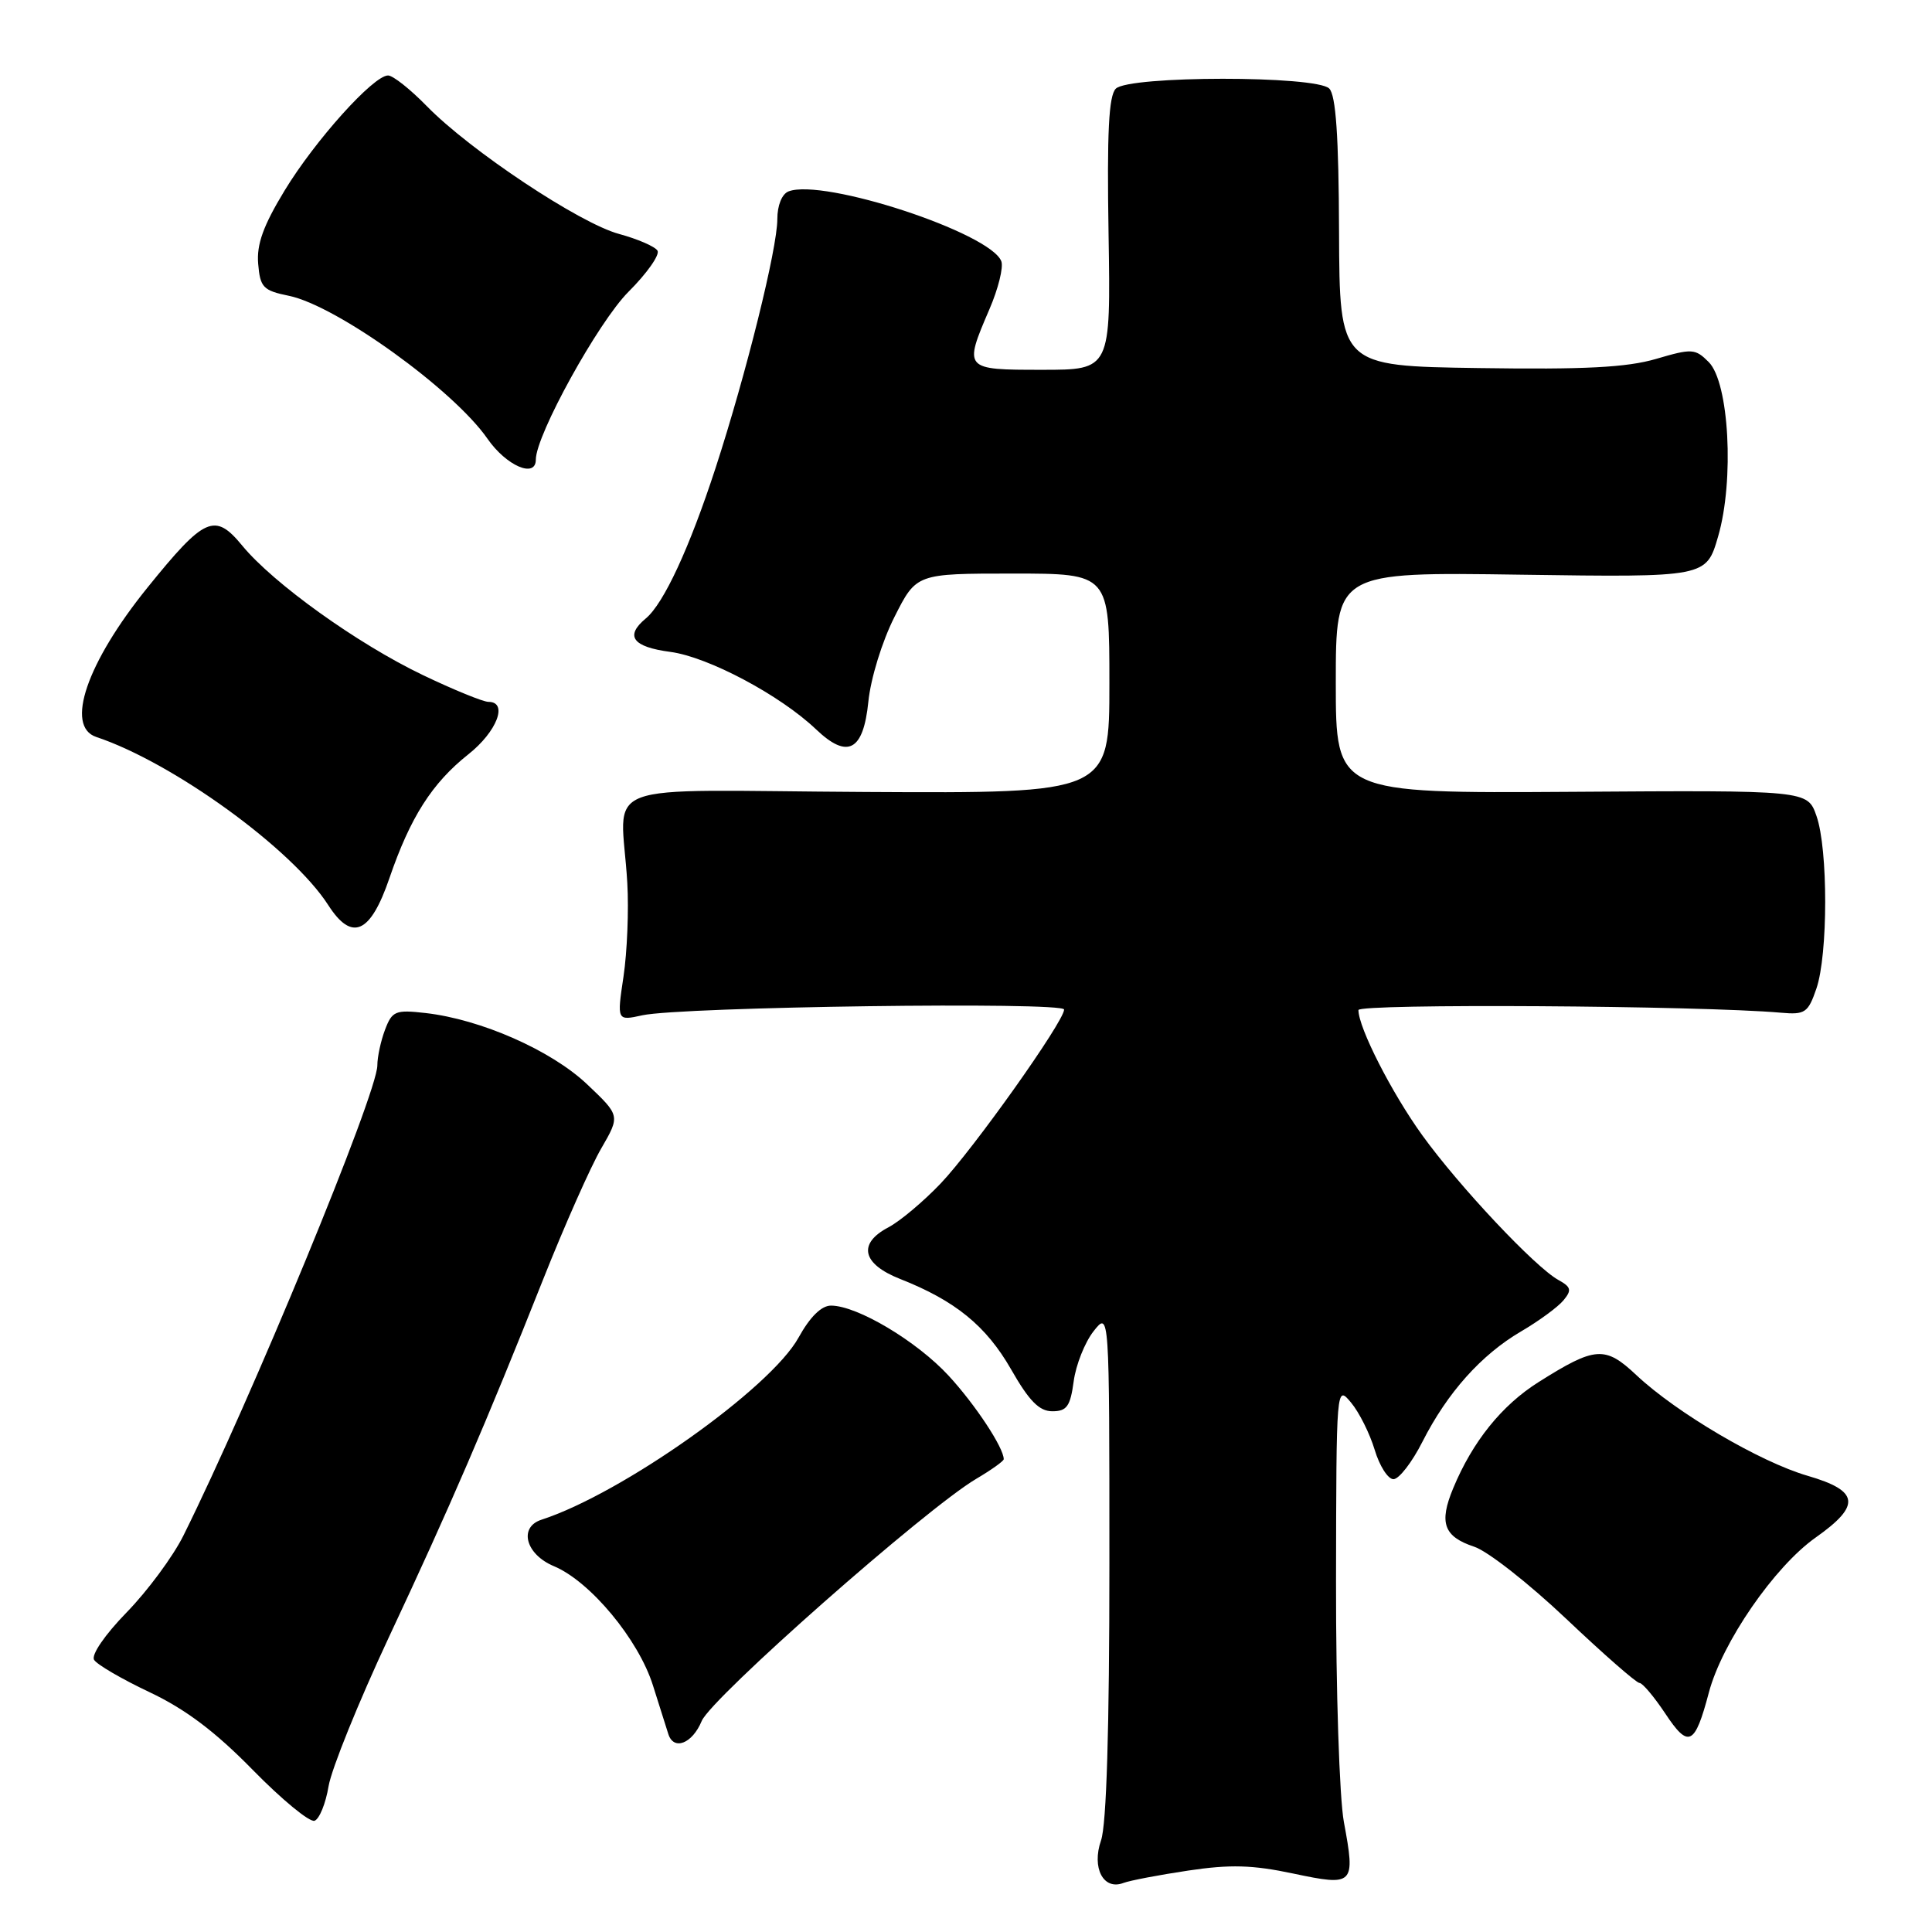 <?xml version="1.0" encoding="UTF-8" standalone="no"?>
<!DOCTYPE svg PUBLIC "-//W3C//DTD SVG 1.1//EN" "http://www.w3.org/Graphics/SVG/1.1/DTD/svg11.dtd" >
<svg xmlns="http://www.w3.org/2000/svg" xmlns:xlink="http://www.w3.org/1999/xlink" version="1.1" viewBox="0 0 256 256">
 <g >
 <path fill="currentColor"
d=" M 157.45 247.86 C 163.00 247.03 165.96 247.11 171.34 248.25 C 179.44 249.96 179.62 249.78 178.07 241.42 C 177.48 238.22 177.01 223.95 177.03 209.57 C 177.07 183.56 177.07 183.51 179.02 185.85 C 180.10 187.14 181.50 189.95 182.15 192.10 C 182.79 194.24 183.91 196.00 184.64 196.00 C 185.37 196.00 187.10 193.77 188.48 191.04 C 191.78 184.54 196.26 179.52 201.55 176.42 C 203.91 175.04 206.43 173.19 207.16 172.31 C 208.29 170.95 208.19 170.54 206.49 169.60 C 203.41 167.90 193.33 157.18 188.46 150.43 C 184.41 144.82 180.00 136.17 180.00 133.84 C 180.00 132.96 225.28 133.24 235.99 134.19 C 239.18 134.47 239.58 134.20 240.68 131.00 C 242.23 126.50 242.24 112.50 240.69 108.11 C 239.50 104.71 239.50 104.71 208.25 104.92 C 177.00 105.12 177.00 105.12 177.00 90.46 C 177.00 75.79 177.00 75.79 201.54 76.15 C 226.09 76.50 226.09 76.50 227.66 71.08 C 229.82 63.66 229.12 50.67 226.41 47.97 C 224.62 46.18 224.19 46.16 219.43 47.56 C 215.56 48.69 209.97 48.98 195.93 48.77 C 177.50 48.50 177.50 48.50 177.43 30.73 C 177.39 18.06 177.01 12.61 176.13 11.73 C 174.40 10.00 149.59 10.01 147.85 11.75 C 146.91 12.69 146.67 17.59 146.89 31.00 C 147.18 49.00 147.18 49.00 138.09 49.00 C 127.70 49.00 127.67 48.97 131.11 40.96 C 132.28 38.25 132.98 35.40 132.68 34.62 C 131.24 30.85 109.11 23.59 104.49 25.36 C 103.61 25.70 103.00 27.21 103.00 29.04 C 103.00 32.94 98.87 49.56 94.82 62.00 C 91.36 72.61 87.95 79.97 85.58 81.94 C 82.76 84.28 83.81 85.72 88.83 86.38 C 93.85 87.05 103.39 92.12 108.15 96.66 C 112.31 100.62 114.40 99.51 115.06 92.99 C 115.37 89.90 116.88 84.99 118.52 81.75 C 121.42 76.00 121.42 76.00 134.21 76.00 C 147.00 76.00 147.00 76.00 147.00 90.56 C 147.00 105.12 147.00 105.12 114.75 104.94 C 78.08 104.74 82.32 103.12 83.12 117.00 C 83.33 120.58 83.10 126.15 82.62 129.38 C 81.74 135.27 81.74 135.27 85.12 134.53 C 90.31 133.40 141.00 132.71 141.00 133.77 C 141.00 135.34 128.97 152.28 124.63 156.83 C 122.36 159.21 119.26 161.81 117.75 162.61 C 113.62 164.77 114.22 167.47 119.25 169.46 C 126.57 172.34 130.67 175.68 133.97 181.44 C 136.37 185.65 137.71 187.00 139.44 187.00 C 141.36 187.00 141.82 186.35 142.27 183.03 C 142.56 180.85 143.75 177.87 144.90 176.40 C 147.00 173.73 147.00 173.73 147.00 207.22 C 147.00 229.08 146.62 241.80 145.89 243.87 C 144.63 247.51 146.21 250.52 148.86 249.50 C 149.70 249.18 153.57 248.44 157.45 247.86 Z  M 43.54 236.67 C 43.93 234.38 47.51 225.53 51.50 217.00 C 59.64 199.65 64.41 188.57 71.98 169.50 C 74.82 162.35 78.28 154.55 79.67 152.17 C 82.18 147.83 82.18 147.83 77.79 143.67 C 73.04 139.17 63.70 135.06 56.37 134.23 C 52.40 133.78 51.96 133.96 51.02 136.44 C 50.46 137.92 50.00 140.05 50.00 141.17 C 50.00 144.87 33.27 185.44 24.29 203.50 C 22.92 206.25 19.54 210.82 16.78 213.65 C 13.89 216.62 12.06 219.29 12.47 219.94 C 12.85 220.57 16.17 222.50 19.83 224.23 C 24.57 226.47 28.53 229.45 33.50 234.53 C 37.35 238.46 41.03 241.49 41.68 241.26 C 42.32 241.03 43.16 238.97 43.54 236.67 Z  M 92.98 228.04 C 94.25 224.98 122.70 199.88 129.36 195.95 C 131.36 194.77 133.00 193.60 133.00 193.35 C 133.00 191.83 129.23 186.12 125.71 182.30 C 121.47 177.70 113.58 173.00 110.11 173.00 C 108.84 173.00 107.33 174.49 105.81 177.24 C 102.10 183.97 82.42 197.91 71.75 201.37 C 68.69 202.36 69.65 205.96 73.38 207.52 C 78.20 209.53 84.60 217.23 86.52 223.33 C 87.42 226.17 88.33 229.06 88.55 229.75 C 89.25 232.01 91.73 231.06 92.98 228.04 Z  M 226.43 224.28 C 228.18 217.65 235.11 207.59 240.60 203.72 C 246.62 199.47 246.37 197.54 239.52 195.55 C 233.22 193.72 222.17 187.22 216.85 182.23 C 212.68 178.30 211.39 178.39 203.86 183.14 C 198.99 186.21 195.12 191.02 192.56 197.19 C 190.64 201.80 191.30 203.61 195.37 204.96 C 197.13 205.54 202.61 209.84 207.54 214.51 C 212.47 219.18 216.83 223.00 217.24 223.00 C 217.64 223.00 219.17 224.82 220.65 227.04 C 223.74 231.71 224.57 231.31 226.43 224.28 Z  M 51.60 116.36 C 54.37 108.28 57.25 103.77 62.06 99.95 C 65.85 96.95 67.37 93.00 64.72 93.00 C 64.02 93.00 60.10 91.40 56.01 89.44 C 47.37 85.30 36.22 77.31 32.10 72.30 C 28.46 67.88 27.13 68.47 19.54 77.86 C 11.49 87.82 8.60 96.26 12.75 97.65 C 22.94 101.05 38.71 112.48 43.50 119.94 C 46.63 124.81 49.08 123.73 51.60 116.36 Z  M 71.00 60.90 C 71.00 57.65 79.27 42.68 83.27 38.67 C 85.73 36.22 87.46 33.75 87.12 33.21 C 86.78 32.66 84.49 31.67 82.03 31.00 C 76.82 29.60 62.27 19.93 56.55 14.06 C 54.37 11.83 52.07 10.00 51.42 10.00 C 49.48 10.00 41.75 18.60 37.71 25.25 C 34.88 29.91 33.99 32.38 34.21 34.96 C 34.47 38.09 34.87 38.50 38.30 39.20 C 44.63 40.51 60.09 51.64 64.59 58.13 C 67.09 61.73 71.00 63.42 71.00 60.90 Z "/>
</g>
</svg>